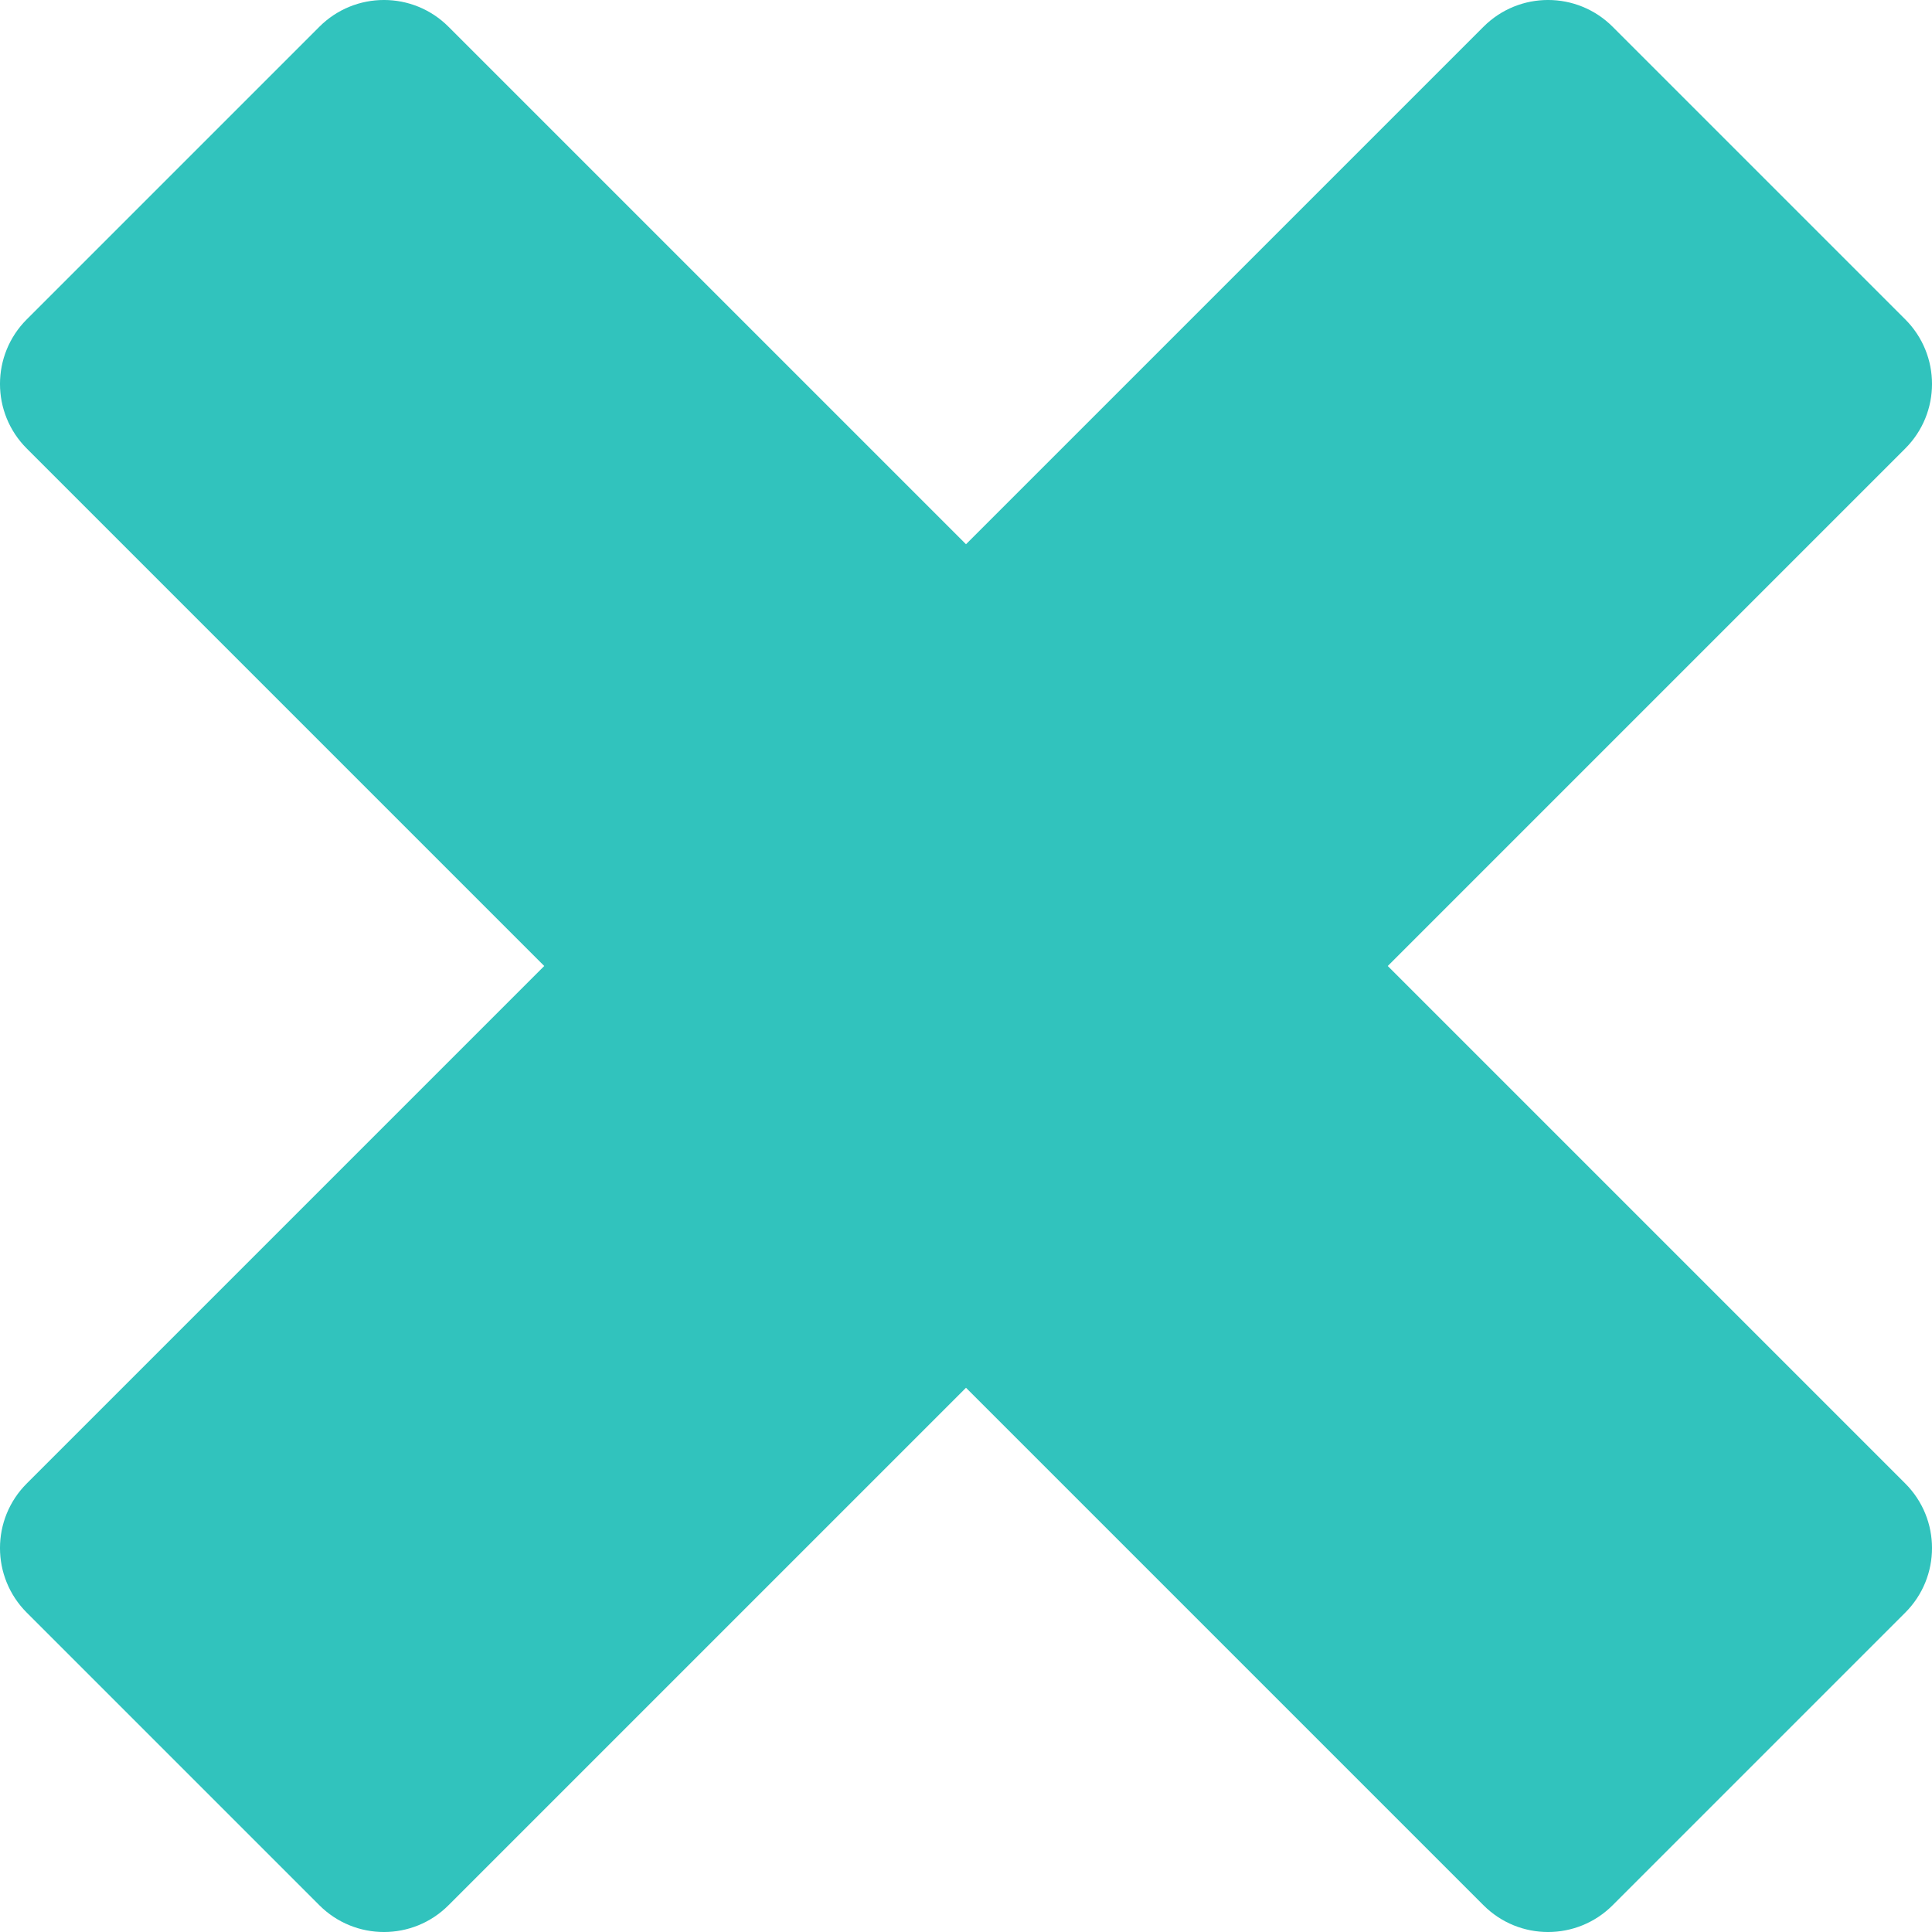 <svg width="40" height="40" viewBox="0 0 40 40" fill="none" xmlns="http://www.w3.org/2000/svg">
<path fill-rule="evenodd" clip-rule="evenodd" d="M39.446 6.612L33.388 0.554C32.649 -0.185 31.452 -0.185 30.714 0.554L20 11.268L9.286 0.554C8.548 -0.185 7.351 -0.185 6.612 0.554L0.554 6.612C-0.185 7.351 -0.185 8.548 0.554 9.286L11.268 20L0.554 30.714C-0.185 31.452 -0.185 32.649 0.554 33.388L6.612 39.446C7.351 40.185 8.548 40.185 9.286 39.446L20 28.732L30.714 39.446C31.452 40.185 32.649 40.185 33.388 39.446L39.446 33.388C40.185 32.649 40.185 31.452 39.446 30.714L28.732 20L39.446 9.286C40.185 8.548 40.185 7.351 39.446 6.612Z" fill="#31C3BD"/>
</svg>
